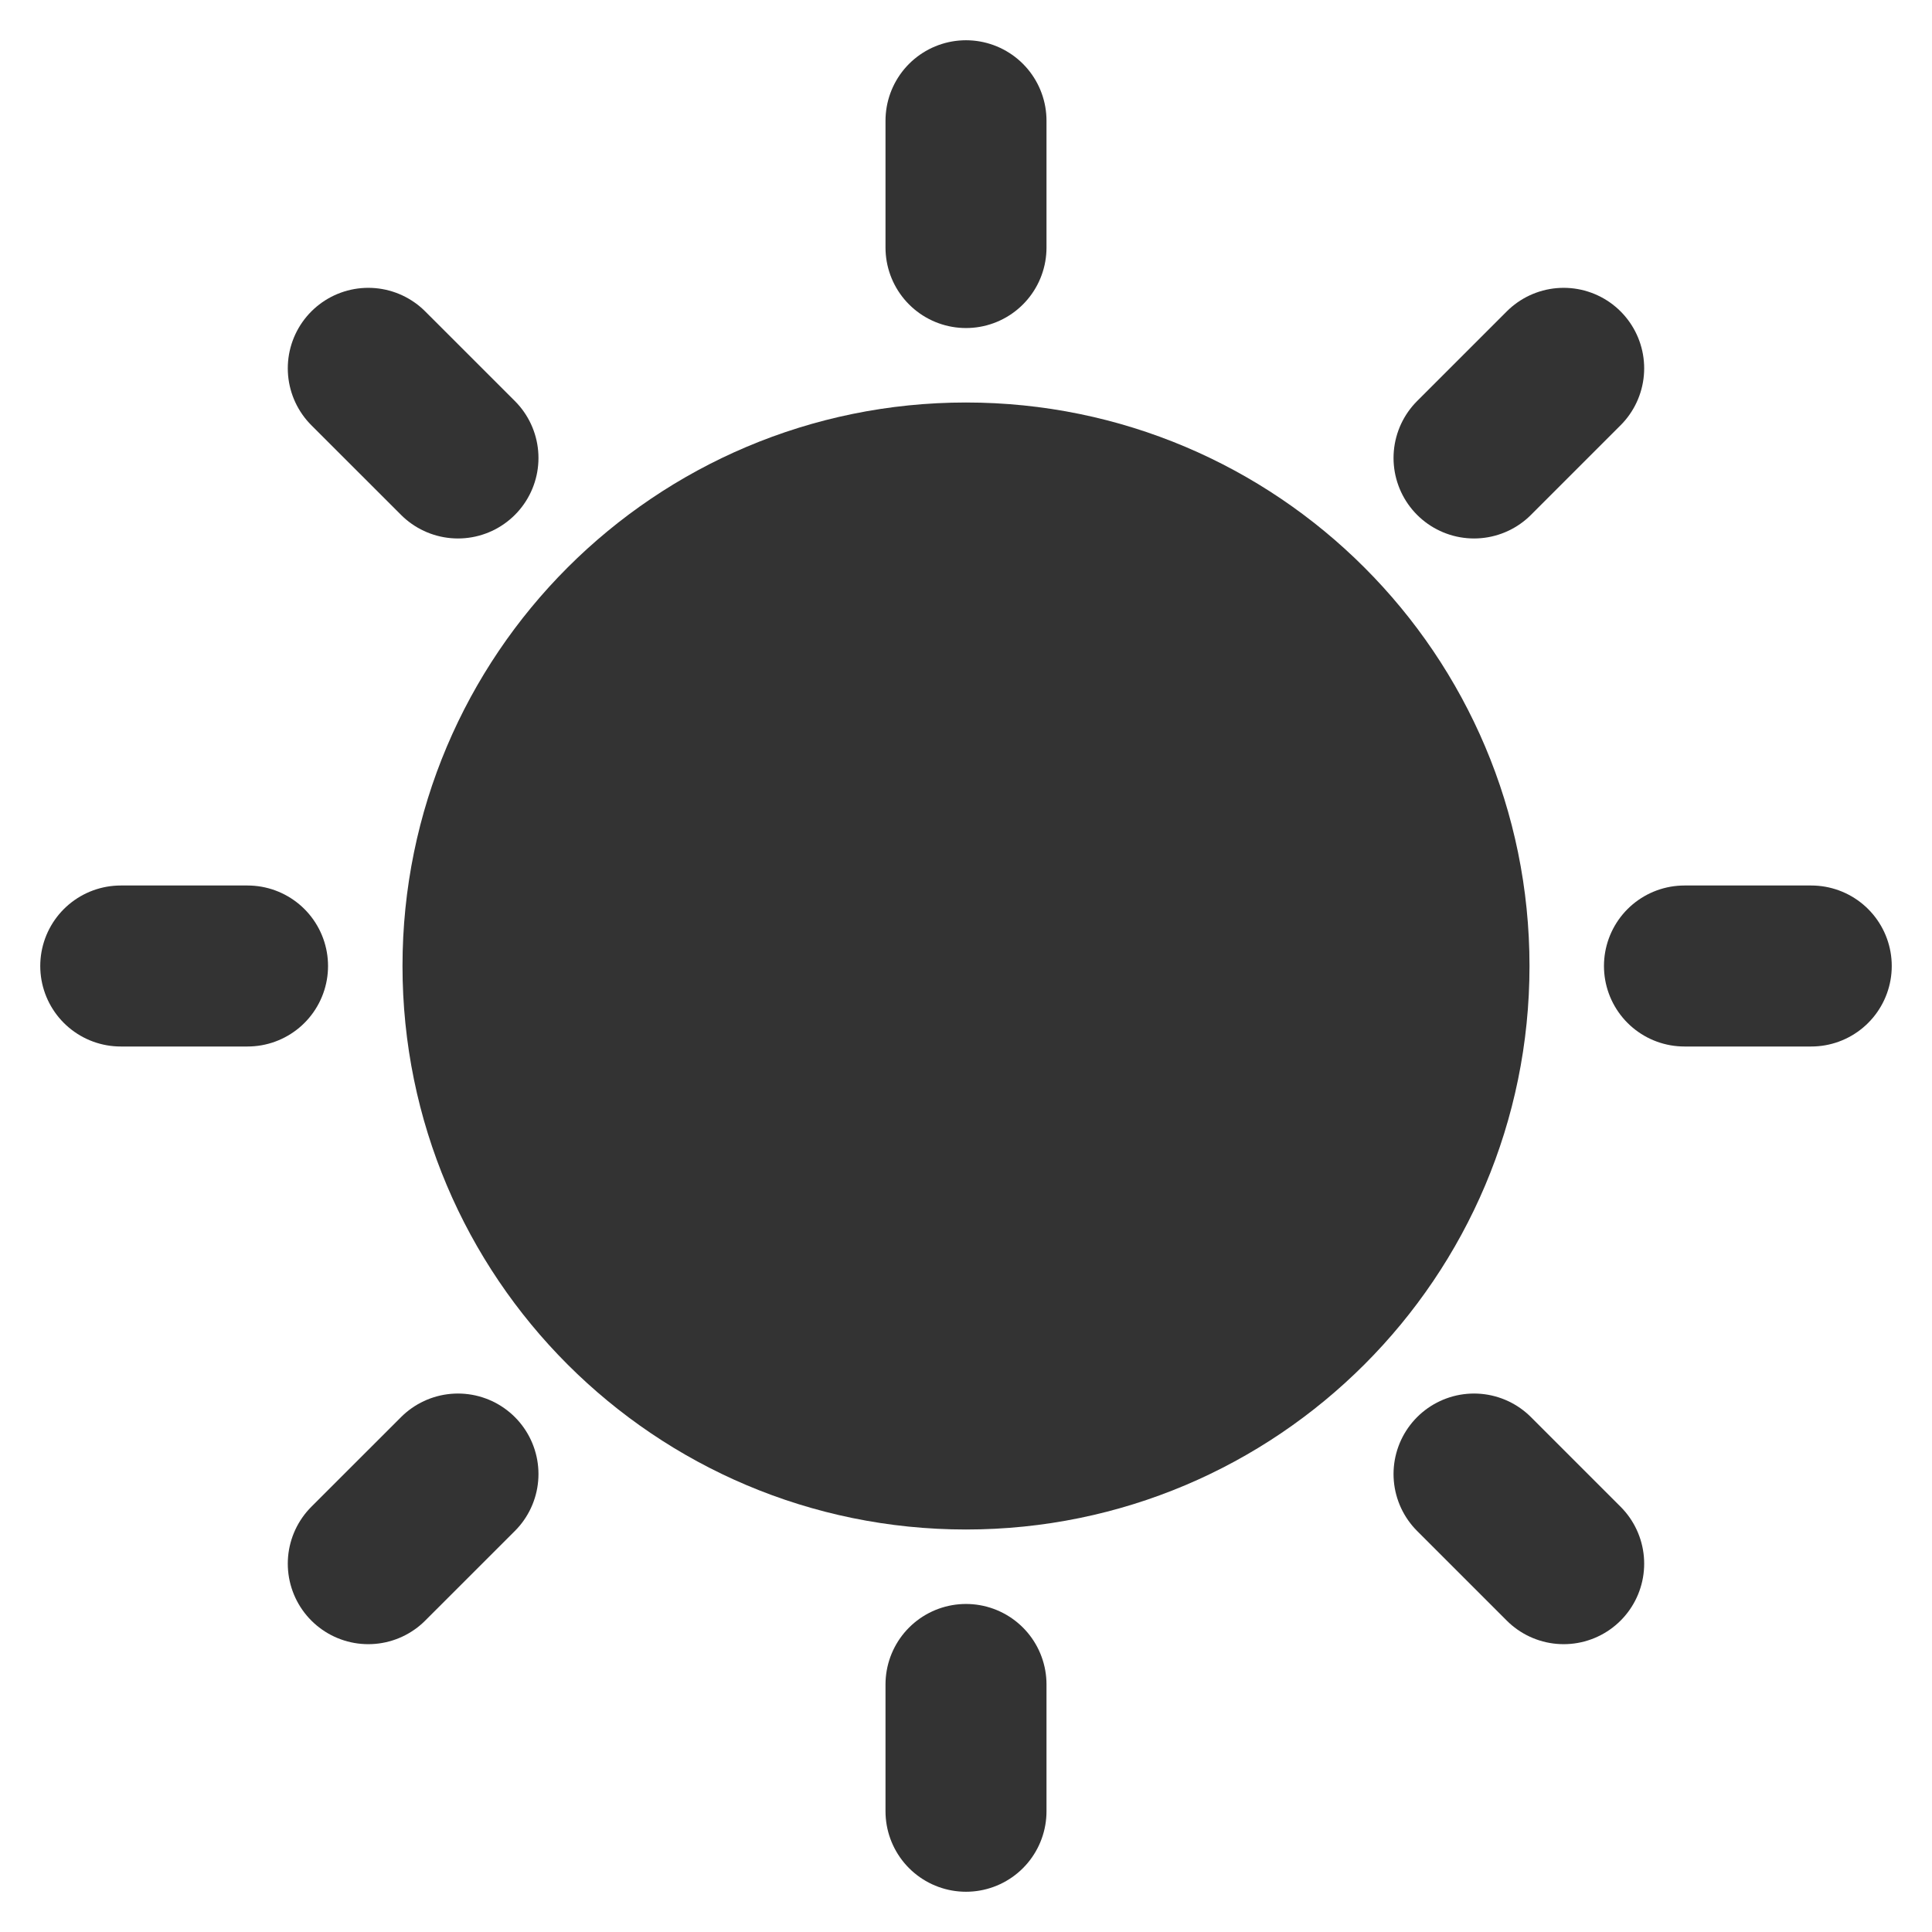 <?xml version="1.0" encoding="UTF-8"?><svg width="60" height="60" viewBox="0 0 48 48" fill="none" xmlns="http://www.w3.org/2000/svg"><path d="M9.15 9.151L11.378 11.378" stroke="#333" stroke-width="4" stroke-linecap="round" stroke-linejoin="round"/><path d="M3 24H6.15" stroke="#333" stroke-width="4" stroke-linecap="round" stroke-linejoin="round"/><path d="M9.15 38.849L11.378 36.622" stroke="#333" stroke-width="4" stroke-linecap="round" stroke-linejoin="round"/><path d="M38.849 38.849L36.622 36.622" stroke="#333" stroke-width="4" stroke-linecap="round" stroke-linejoin="round"/><path d="M45 24H41.85" stroke="#333" stroke-width="4" stroke-linecap="round" stroke-linejoin="round"/><path d="M38.849 9.151L36.622 11.378" stroke="#333" stroke-width="4" stroke-linecap="round" stroke-linejoin="round"/><path d="M24 3V6.15" stroke="#333" stroke-width="4" stroke-linecap="round" stroke-linejoin="round"/><path d="M24 36C30.627 36 36 30.627 36 24C36 17.373 30.627 12 24 12C17.373 12 12 17.373 12 24C12 30.627 17.373 36 24 36Z" fill="#333" stroke="#333" stroke-width="4" stroke-linejoin="round"/><path d="M24 45V41.85" stroke="#333" stroke-width="4" stroke-linecap="round" stroke-linejoin="round"/></svg>